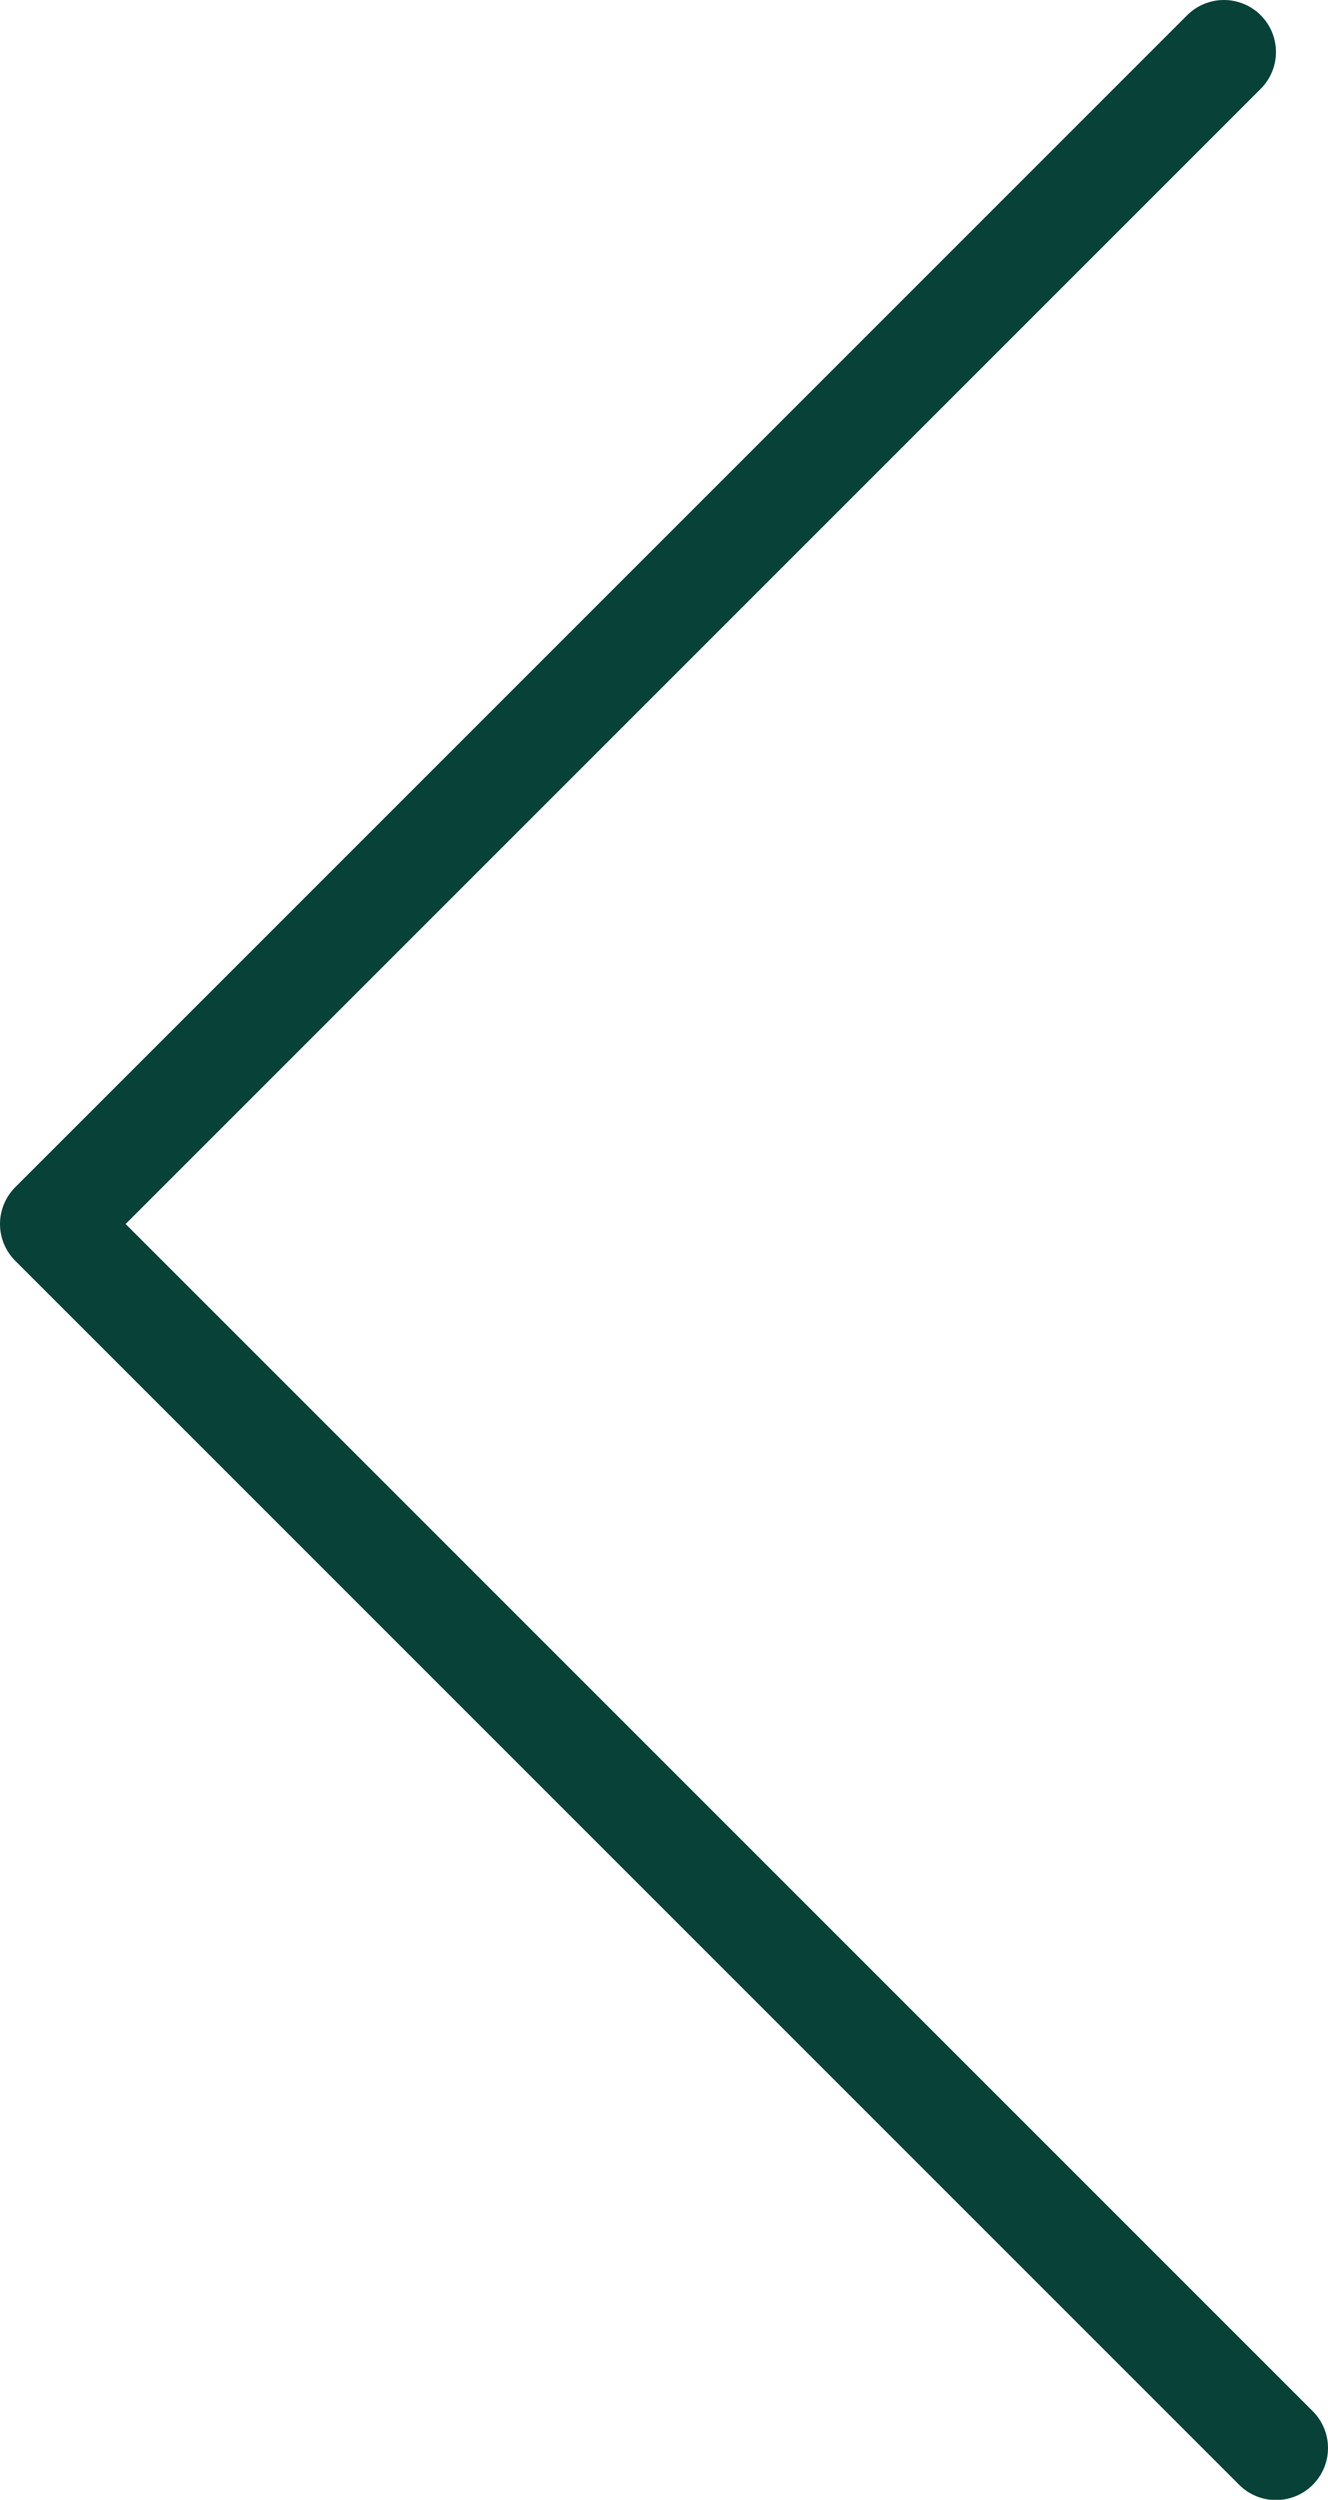 <svg xmlns="http://www.w3.org/2000/svg" viewBox="0 0 51.04 96.07"><polyline fill="none" stroke="#084137" stroke-linecap="round" stroke-linejoin="round" stroke-width="4px" points="47.04 2 2 47.04 49.04 94.08"/></svg>